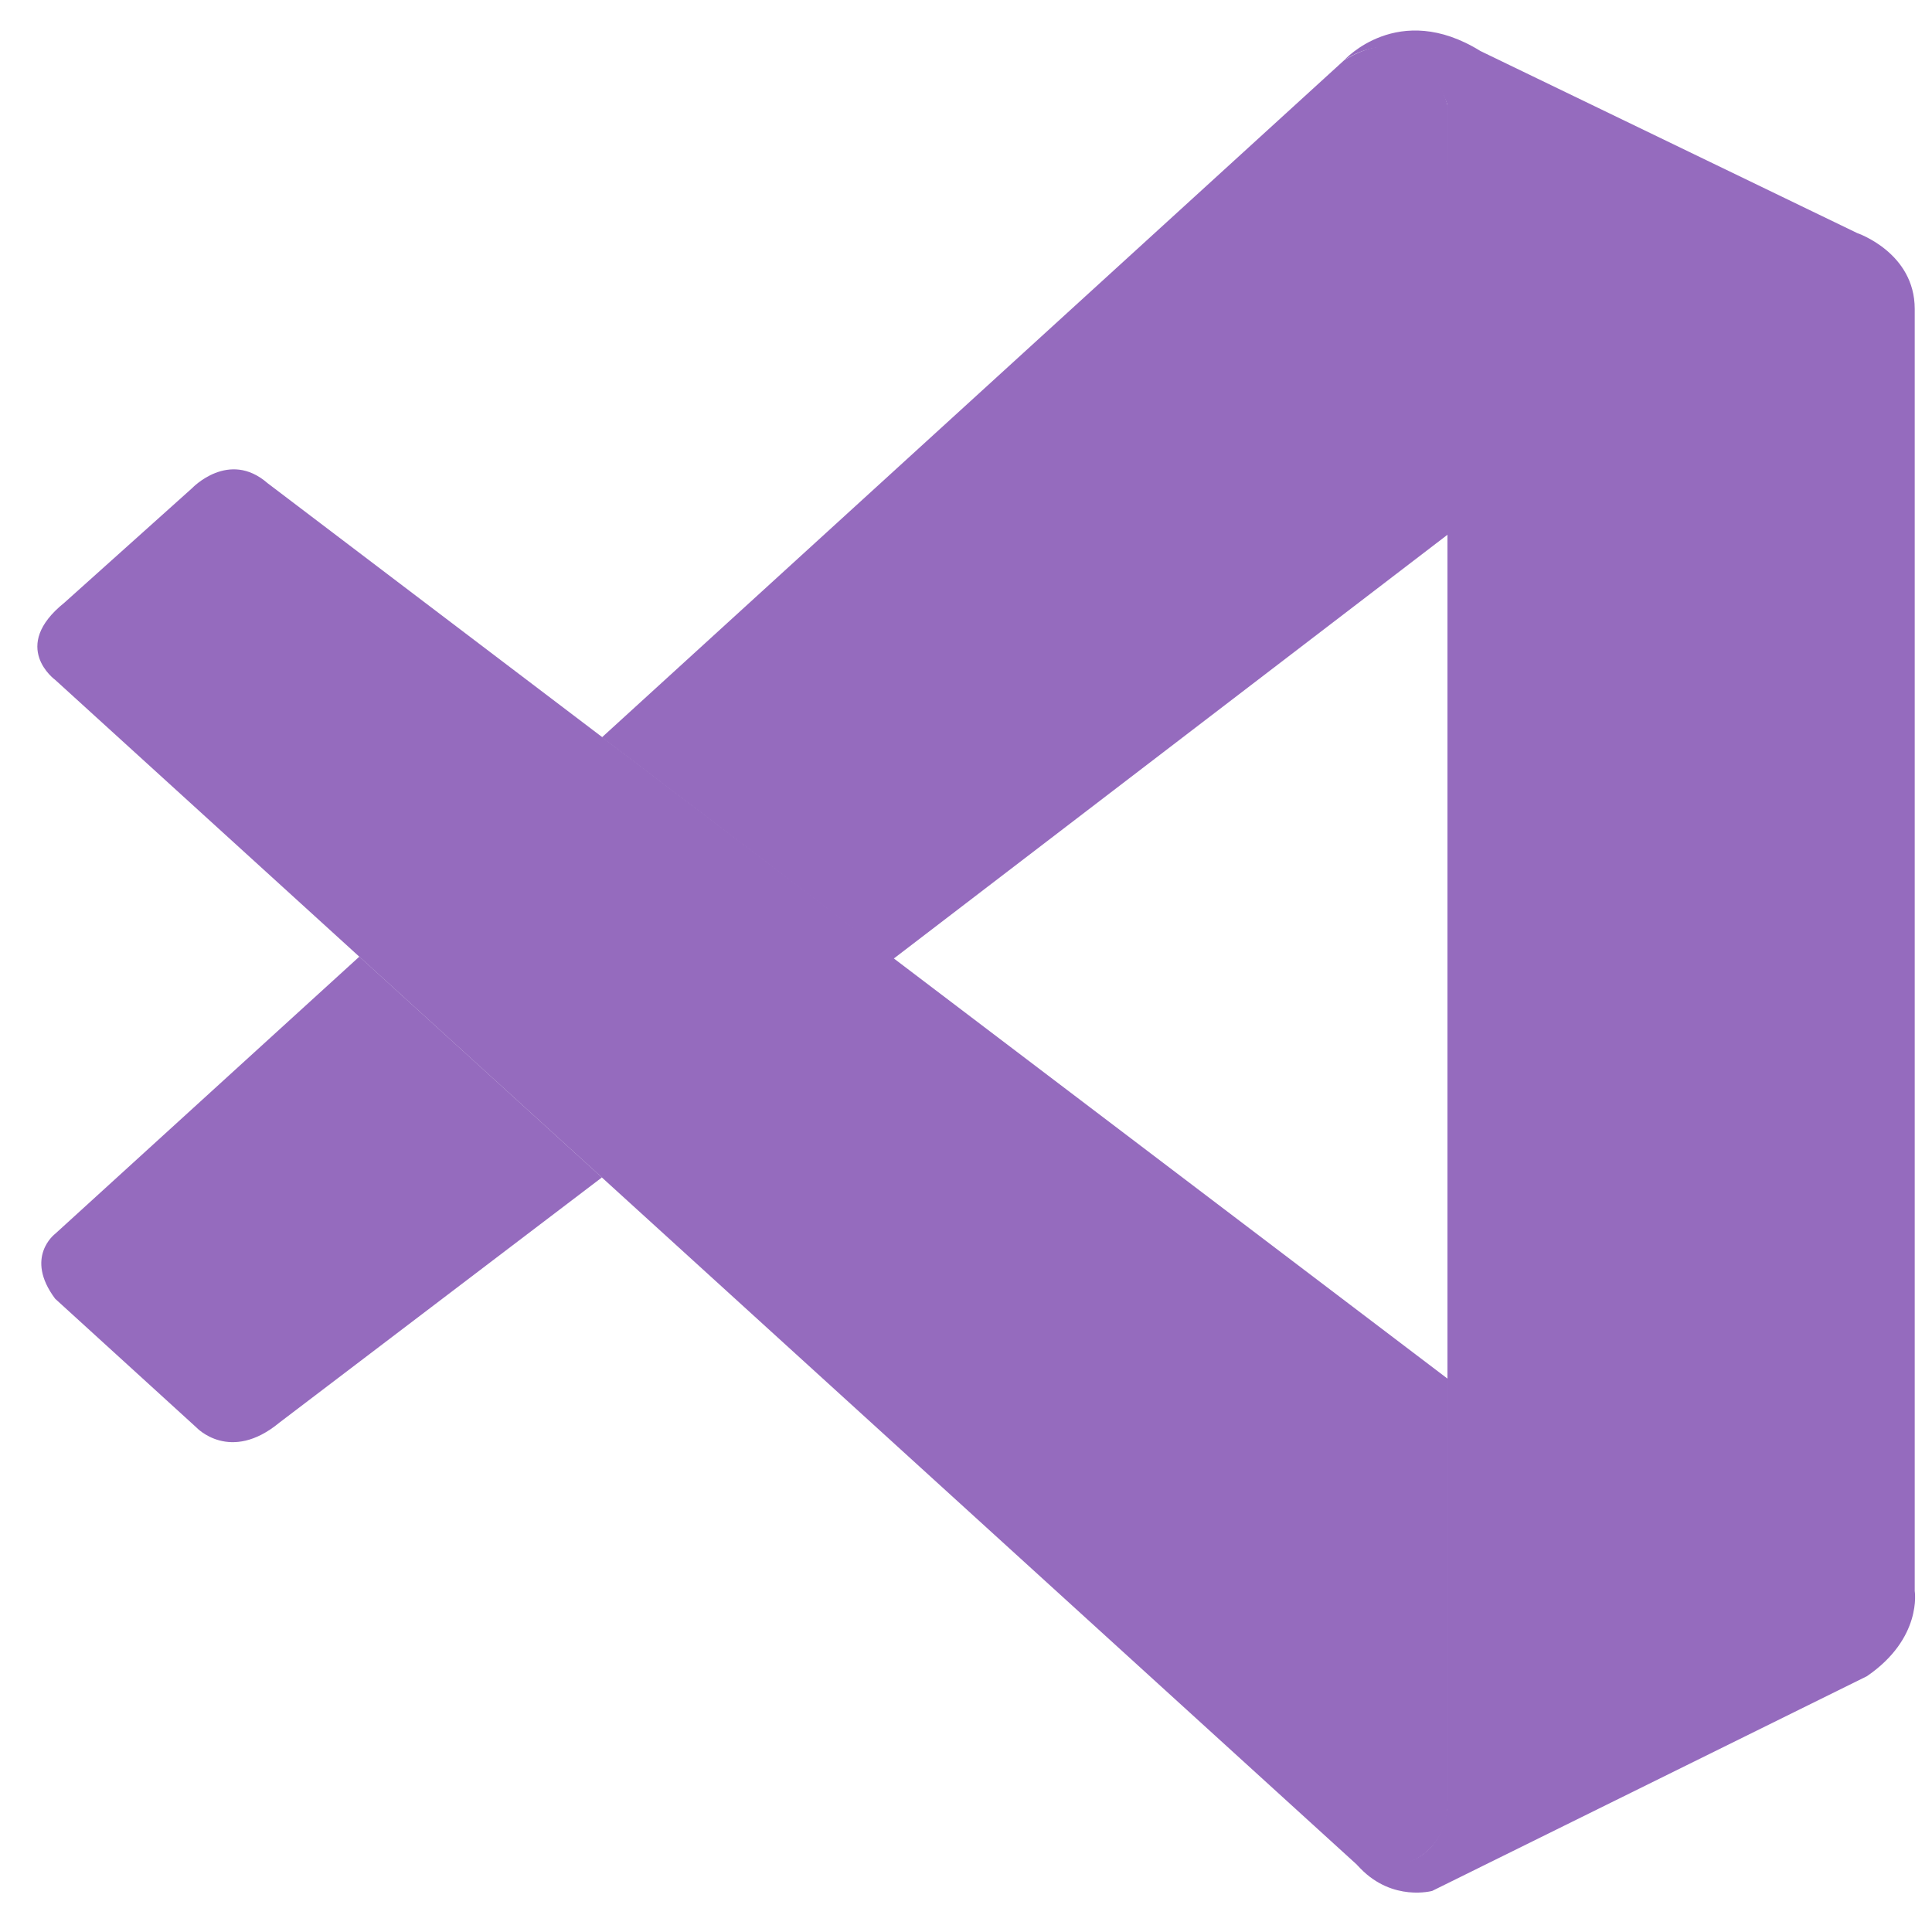 <svg width="180" height="180" viewBox="0 0 180 180" fill="none" xmlns="http://www.w3.org/2000/svg">
<path d="M5.141 63.342C5.141 63.342 0.884 60.261 5.999 56.151L17.907 45.472C17.907 45.472 21.319 41.874 24.923 45.011L134.857 128.441V168.449C134.857 168.449 134.802 174.732 126.761 174.04L5.141 63.342Z" fill="#956BBE"/>
<path d="M33.481 89.126L5.141 114.949C5.141 114.949 2.23 117.119 5.141 121.003L18.298 132.994C18.298 132.994 21.423 136.362 26.044 132.533L56.08 109.699L33.481 89.126ZM83.227 89.34L135.193 49.565L134.856 9.772C134.856 9.772 132.637 1.087 125.234 5.611L56.08 68.697L83.227 89.34Z" fill="#956BBE"/>
<path d="M126.759 174.09C129.776 177.187 133.435 176.171 133.435 176.171L173.931 156.171C179.116 152.627 178.39 148.233 178.39 148.233V28.779C178.39 23.526 173.029 21.714 173.029 21.714L137.928 4.753C130.26 0.001 125.234 5.611 125.234 5.611C125.234 5.611 131.693 0.946 134.857 9.773V167.719C134.857 168.806 134.626 169.871 134.165 170.833C133.242 172.706 131.231 174.447 126.425 173.717L126.759 174.09Z" fill="#956BBE"/>
</svg>
